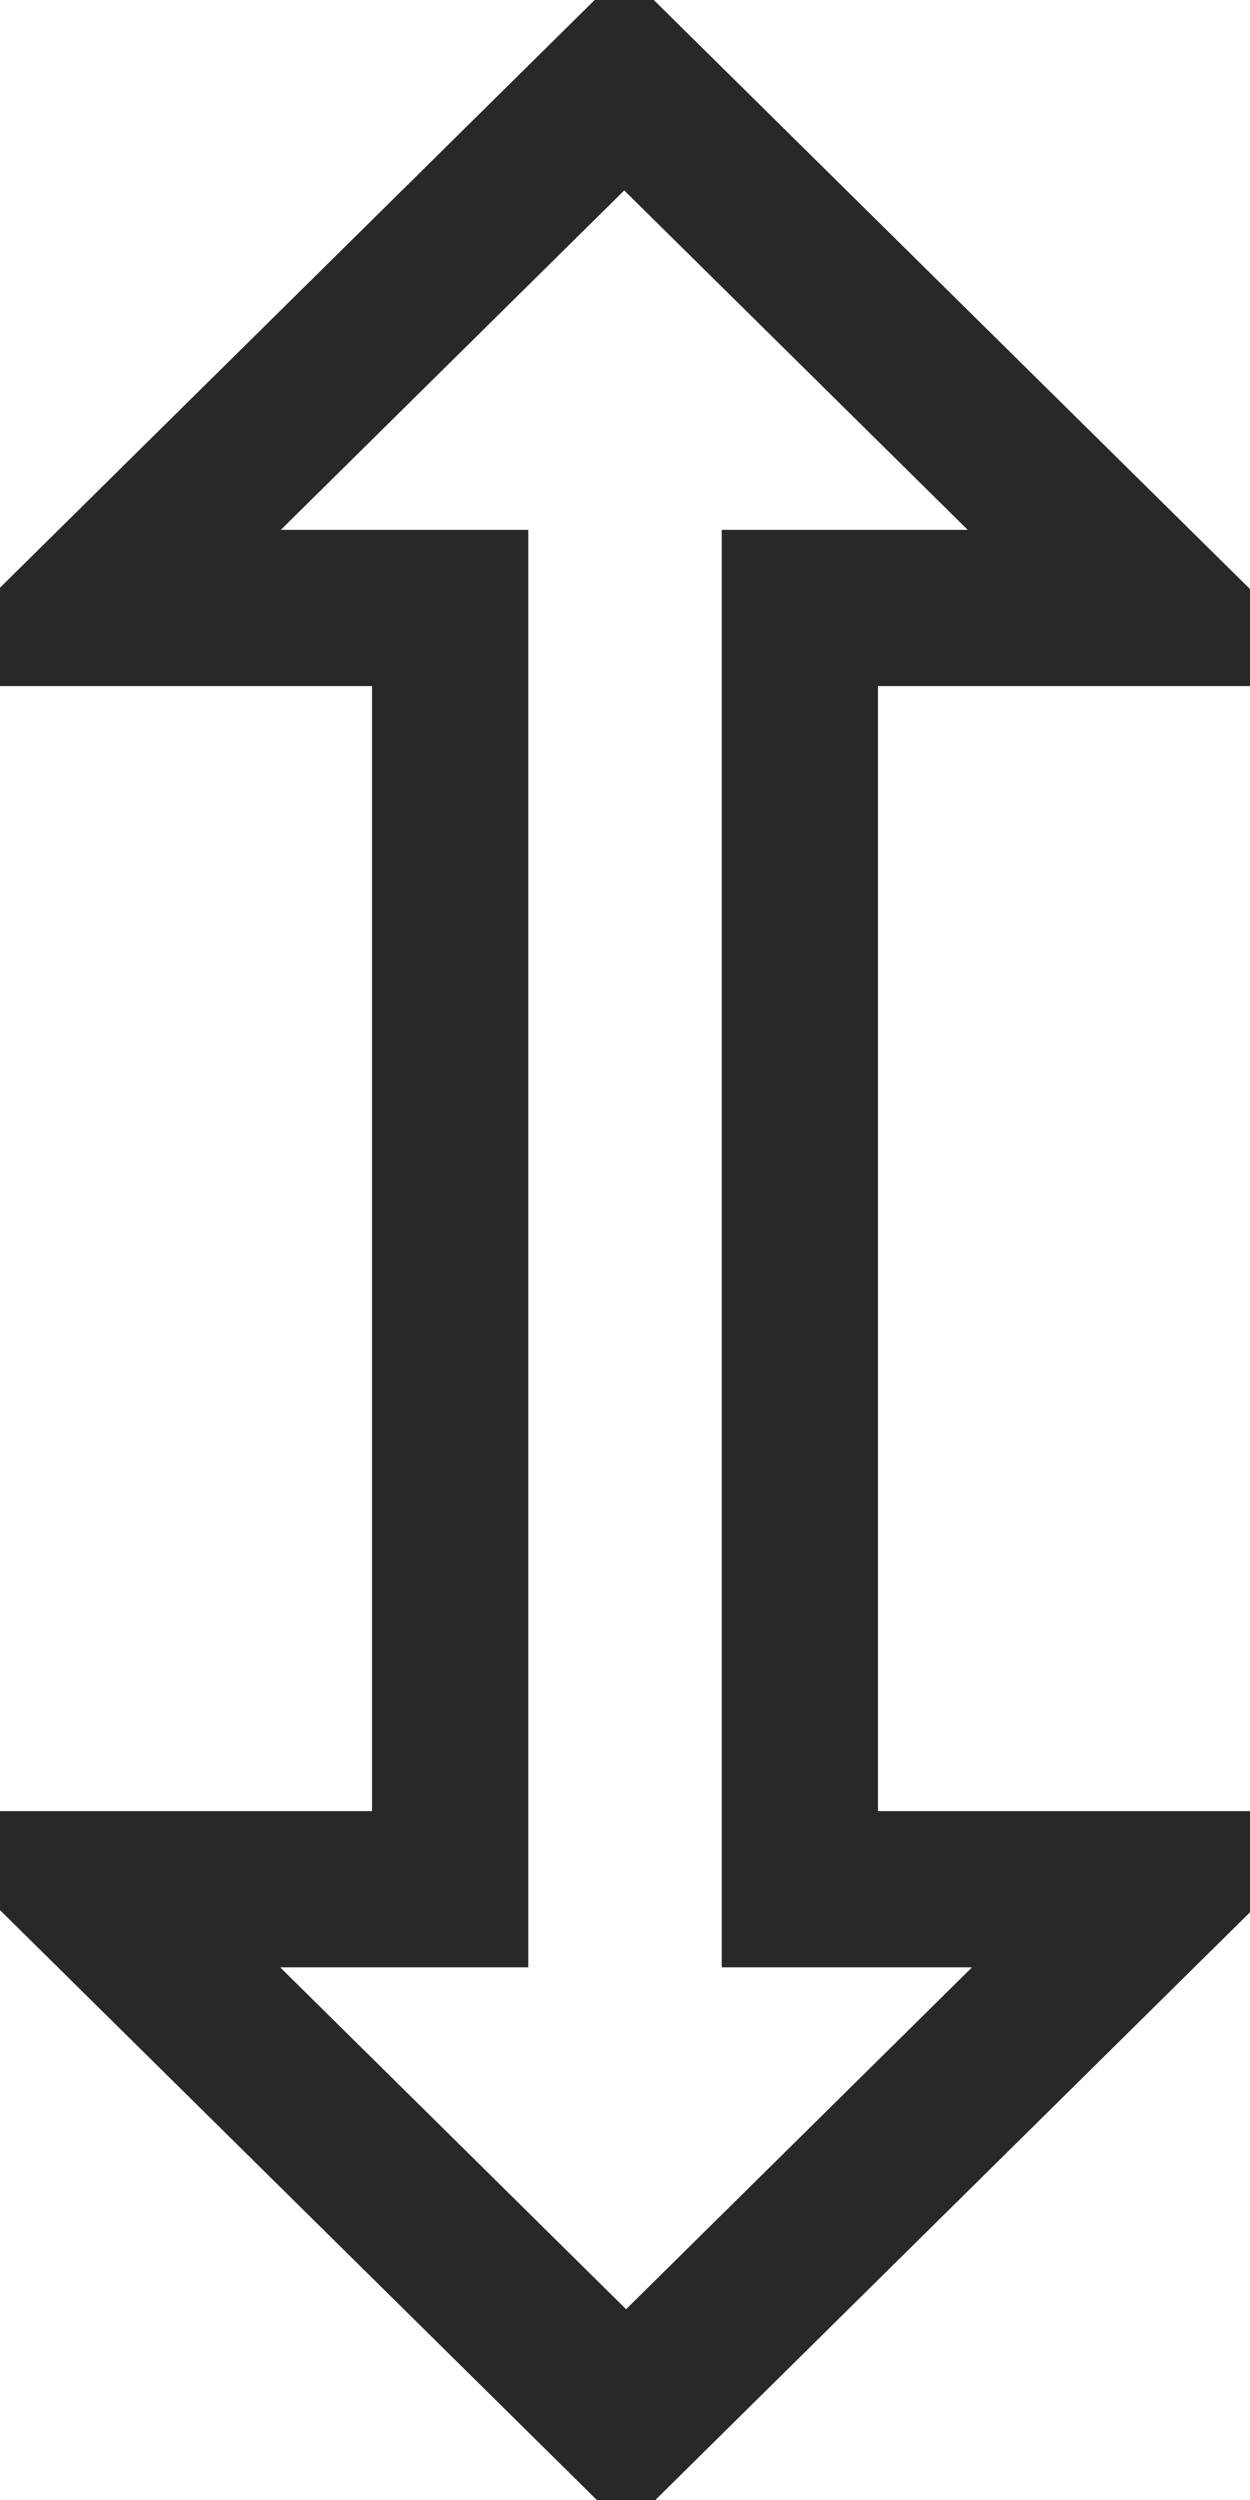 <svg width="8" height="16" viewBox="0 0 8 16" fill="none" xmlns="http://www.w3.org/2000/svg">
<path d="M5.119 11.591V12.091H5.619H7.438L4.007 15.482L0.576 12.091H2.381H2.881V11.591V4.391V3.891H2.381H0.58L3.995 0.516L7.411 3.891H5.619H5.119V4.391V11.591Z" stroke="#282828"/>
</svg>
